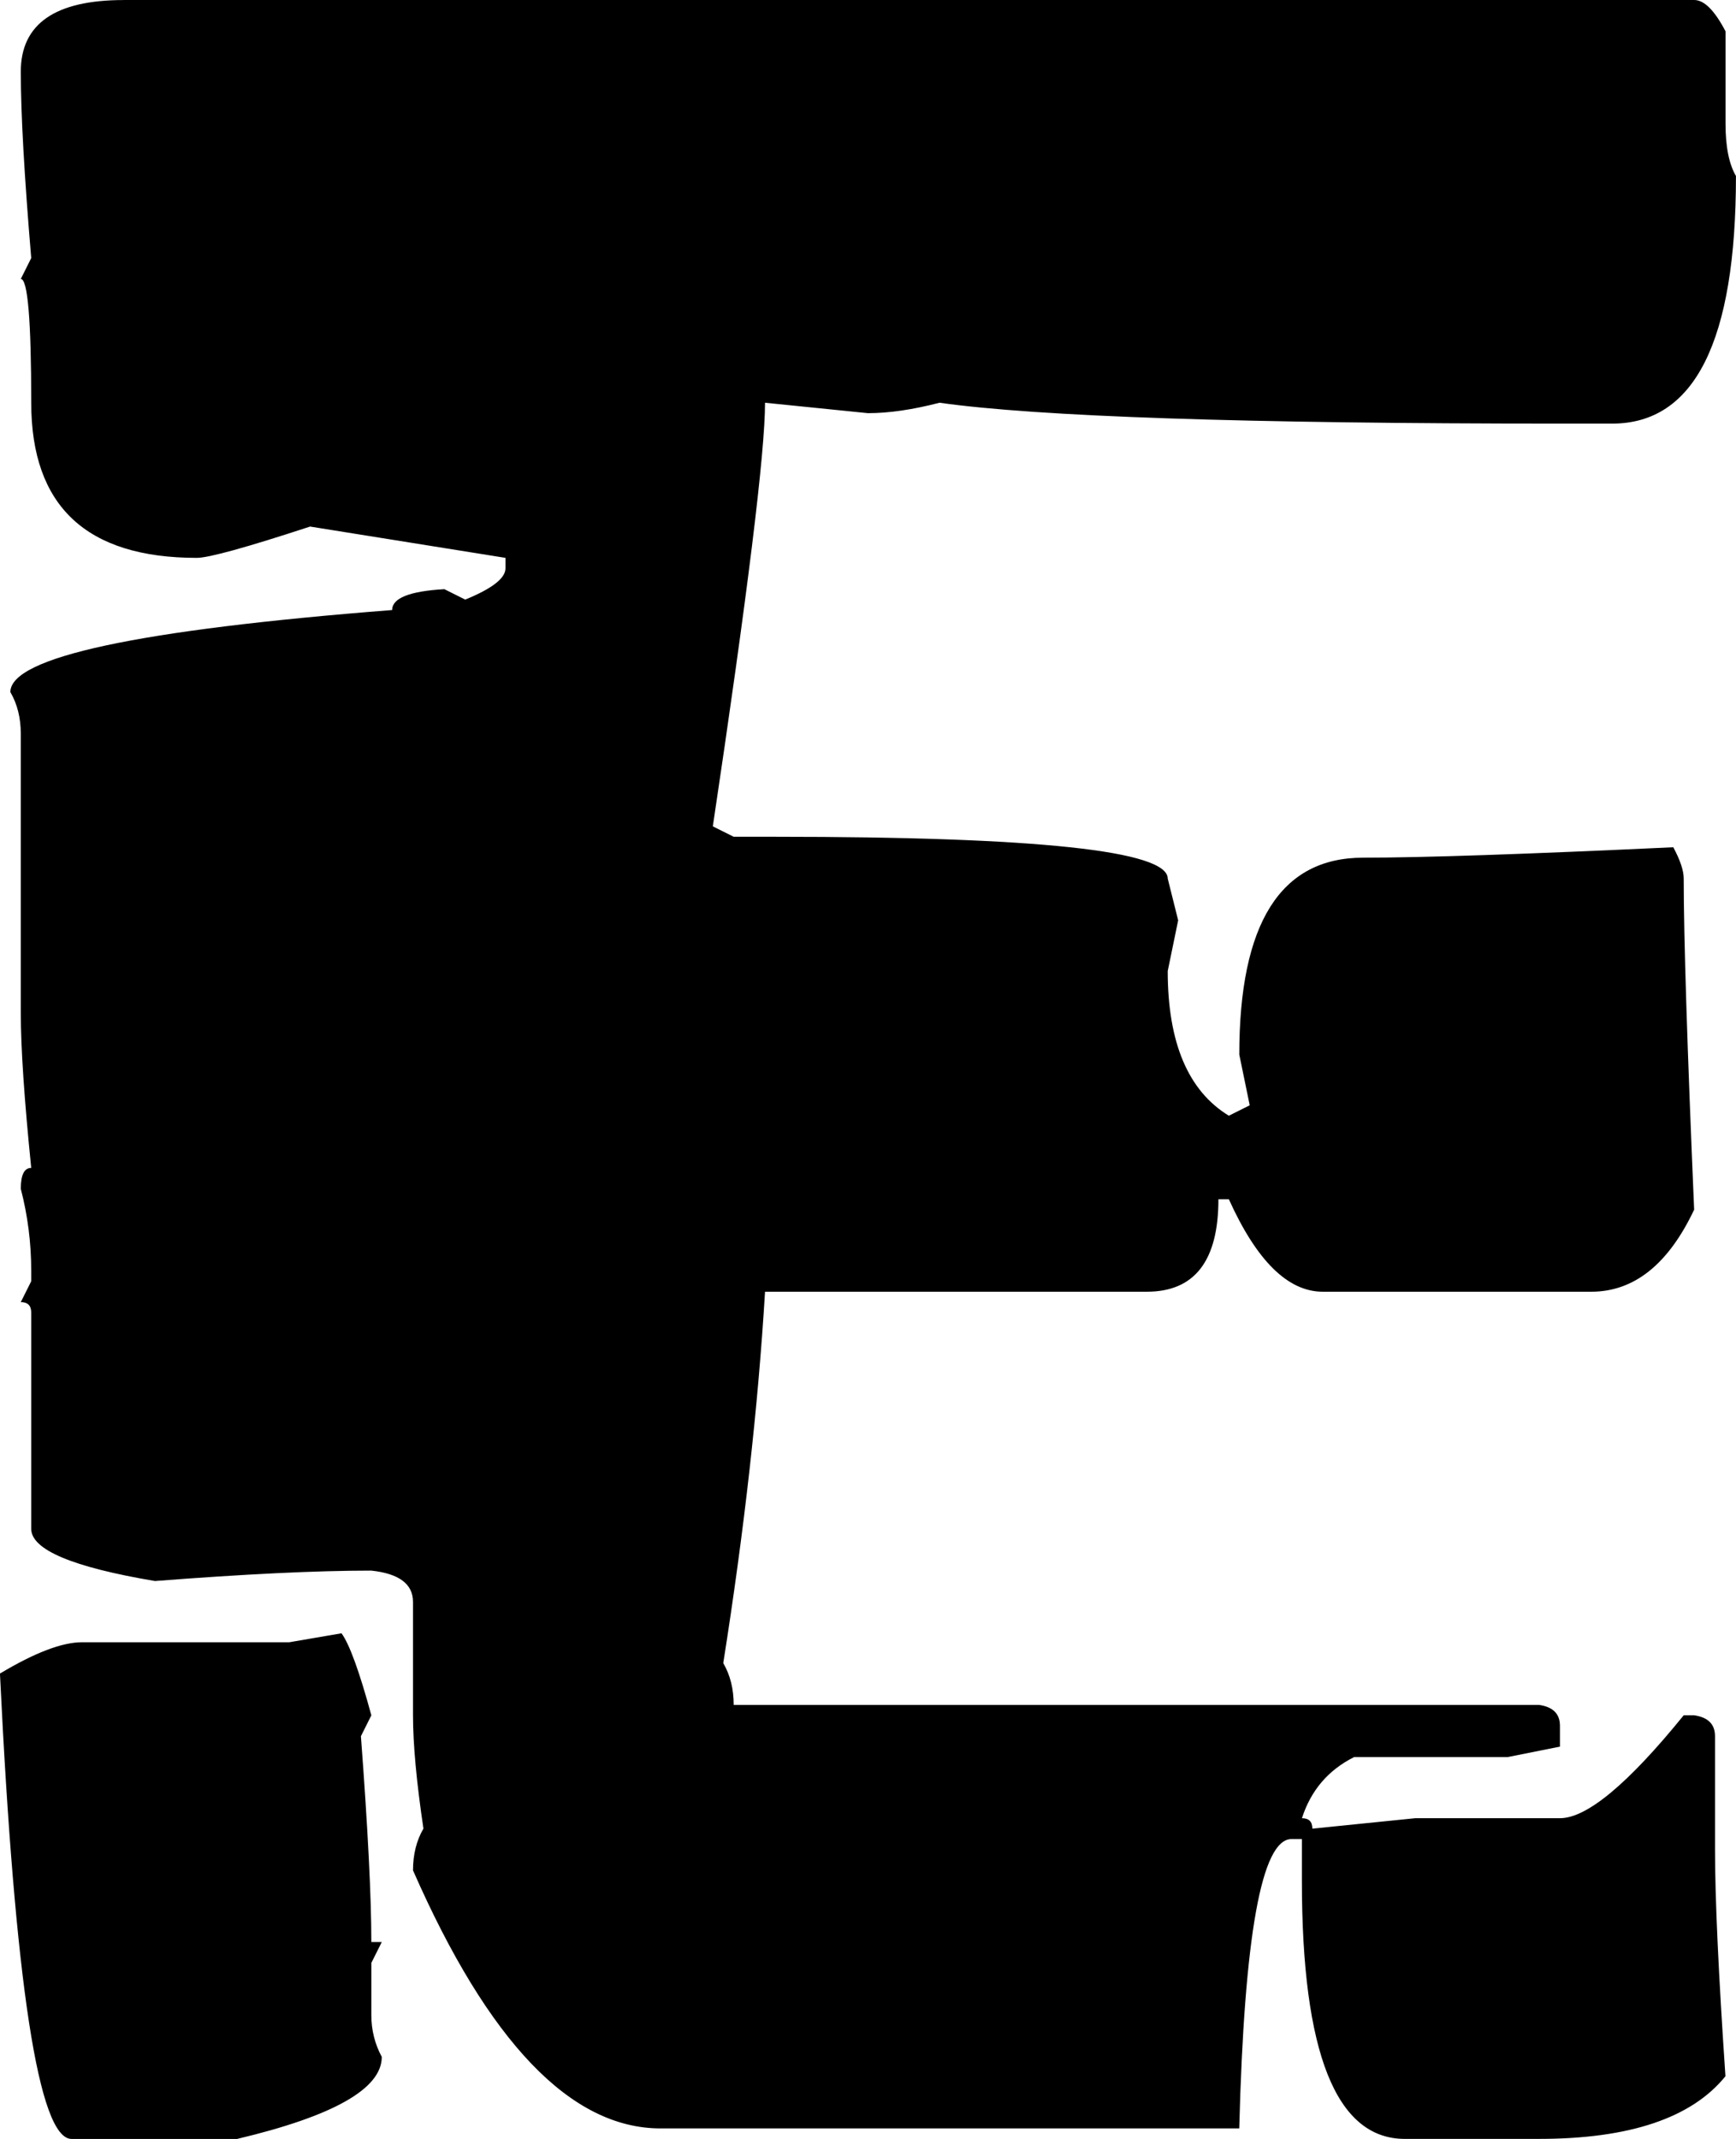 <?xml version="1.0" encoding="UTF-8" standalone="no"?>
<!-- Created with Inkscape (http://www.inkscape.org/) -->

<svg
   width="40.101mm"
   height="49.403mm"
   viewBox="0 0 40.101 49.403"
   version="1.1"
   id="svg1"
   xmlns="http://www.w3.org/2000/svg"
   xmlns:svg="http://www.w3.org/2000/svg">
  <defs
     id="defs1" />
  <g
     id="layer1"
     transform="translate(-50.316,-88.263)">
    <path
       d="m 53.175,88.263 h 36.277 q 0.345,0 0.723,0.723 v 2.136 q 0,0.792 0.241,1.206 0,5.719 -2.859,5.719 h -1.206 q -10.921,0 -14.332,-0.482 -0.93,0.241 -1.654,0.241 l -2.377,-0.241 q 0,1.723 -1.206,9.784 l 0.482,0.241 h 0.965 q 9.061,0 9.061,0.965 l 0.241,0.965 -0.241,1.171 q 0,2.48 1.412,3.342 l 0.482,-0.241 -0.241,-1.171 q 0,-4.548 2.859,-4.548 2.033,0 7.166,-0.241 0.241,0.448 0.241,0.723 0,1.998 0.241,7.648 -0.896,1.895 -2.377,1.895 h -6.201 q -1.206,0 -2.17,-2.136 h -0.241 q 0,2.136 -1.654,2.136 h -8.819 q -0.241,3.996 -0.965,8.578 0.241,0.413 0.241,0.965 h 18.604 q 0.482,0.069 0.482,0.482 v 0.482 l -1.206,0.241 h -3.548 q -0.896,0.448 -1.206,1.412 0.241,0 0.241,0.241 l 2.377,-0.241 h 3.342 q 0.93,0 2.859,-2.377 h 0.241 q 0.482,0.069 0.482,0.482 v 2.618 q 0,1.688 0.241,5.237 -1.171,1.447 -4.306,1.447 h -3.101 q -2.377,0 -2.377,-5.96 v -0.965 h -0.241 q -1.034,0 -1.206,6.683 h -13.367 q -3.101,0 -5.719,-5.96 0,-0.551 0.241,-0.965 -0.241,-1.619 -0.241,-2.618 v -2.618 q 0,-0.62 -0.965,-0.723 -1.895,0 -4.995,0.241 -2.859,-0.482 -2.859,-1.206 v -4.995 q 0,-0.241 -0.241,-0.241 l 0.241,-0.482 v -0.241 q 0,-0.965 -0.241,-1.895 0,-0.482 0.241,-0.482 -0.241,-2.377 -0.241,-3.583 v -6.442 q 0,-0.551 -0.241,-0.965 0,-1.206 8.819,-1.895 0,-0.413 1.206,-0.482 l 0.482,0.241 q 0.93,-0.379 0.93,-0.723 v -0.241 l -4.513,-0.723 q -2.205,0.723 -2.618,0.723 -3.824,0 -3.824,-3.583 0,-2.859 -0.241,-2.859 l 0.241,-0.482 q -0.241,-2.859 -0.241,-4.306 0,-1.654 2.377,-1.654 z m 5.03,37.724 q 0.276,0.379 0.689,1.895 l -0.241,0.482 q 0.241,3.204 0.241,4.754 h 0.241 l -0.241,0.482 v 1.206 q 0,0.517 0.241,0.965 0,1.102 -3.342,1.895 h -3.824 q -1.137,0 -1.654,-10.749 1.206,-0.723 1.895,-0.723 h 4.789 z"
       id="text1"
       style="font-size:70.556px;font-family:'Minecraft Evenings';-inkscape-font-specification:'Minecraft Evenings';text-align:center;text-anchor:middle;stroke-width:0.265"
       aria-label="e" />
  </g>
</svg>
